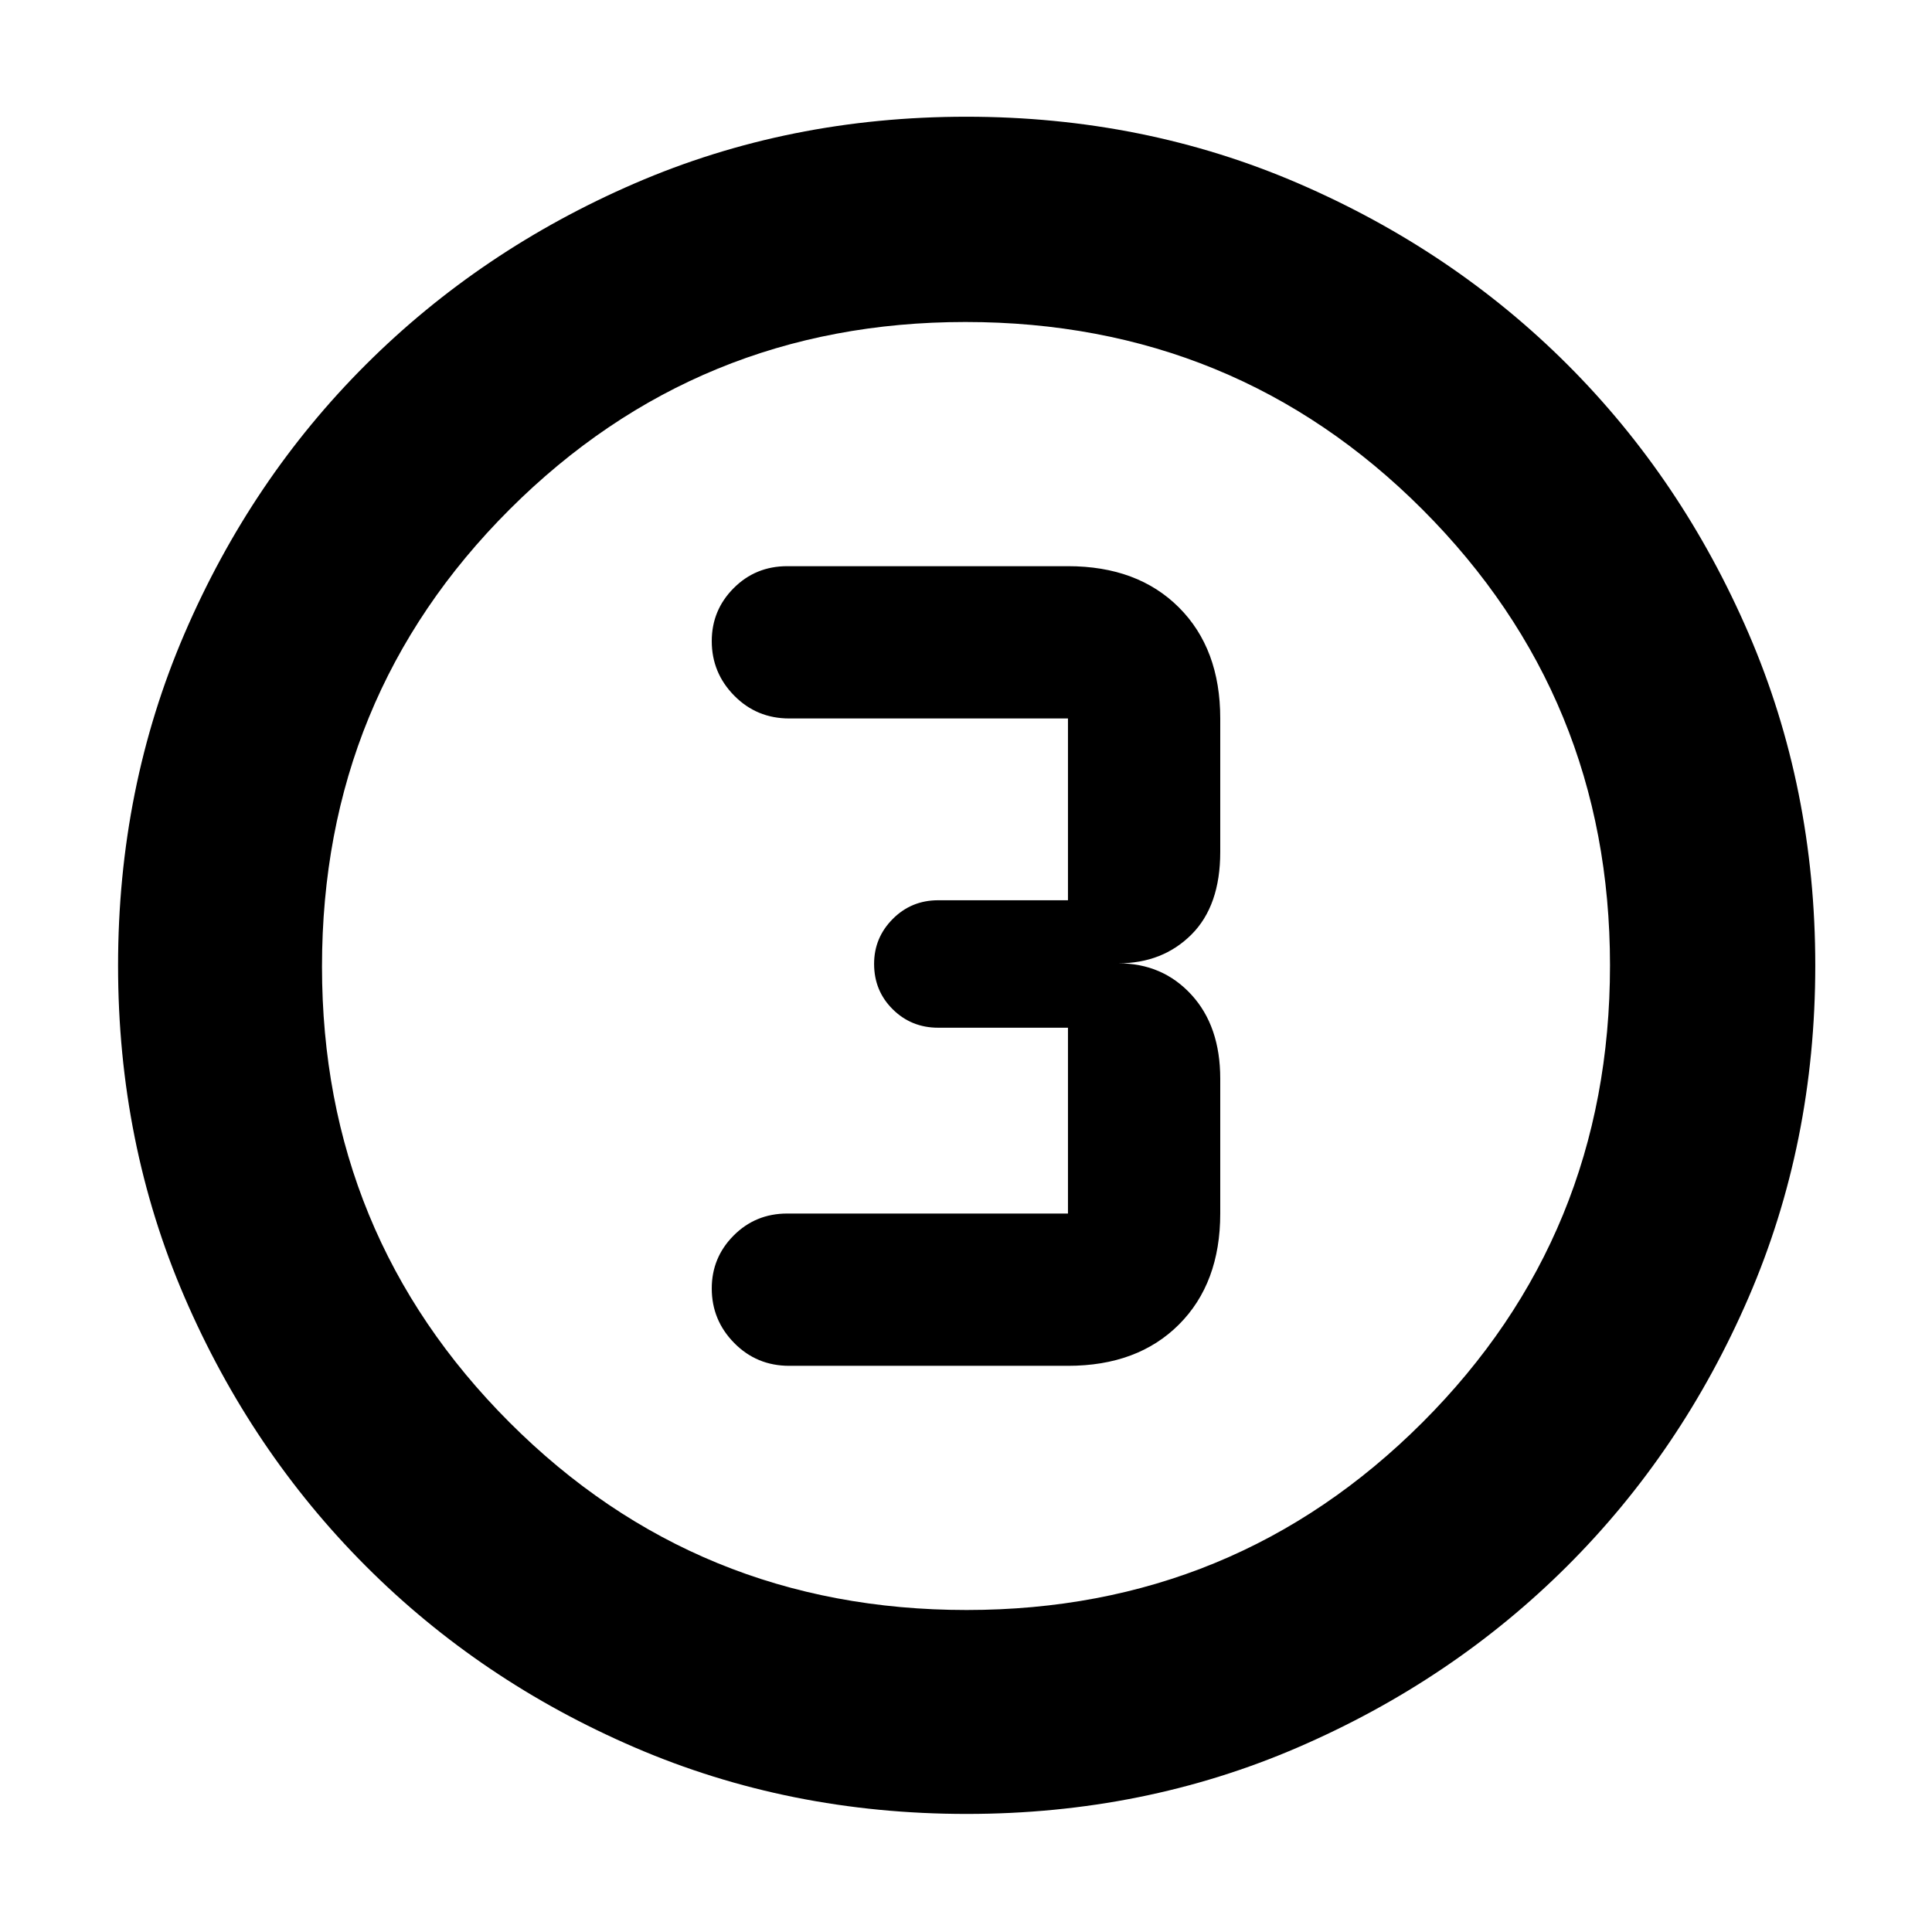 <svg xmlns="http://www.w3.org/2000/svg" height="40" viewBox="0 96 960 960" width="40"><path d="M480.312 997.333q-88.197 0-164.854-33.013-76.657-33.014-133.724-90.179-57.067-57.166-90.067-133.667-33-76.5-33-164.673 0-88.253 33.013-164.96 33.014-76.706 90.075-133.642 57.061-56.935 133.61-90.067Q391.915 154 480.143 154q88.309 0 165.099 33.172 76.789 33.173 133.671 90.04 56.881 56.867 89.984 133.592Q902 487.529 902 575.78q0 88.289-33.145 164.935t-90.179 133.509q-57.035 56.863-133.641 89.986-76.607 33.123-164.723 33.123ZM480.311 896q133.189 0 226.439-93.142 93.251-93.143 93.251-227.169 0-133.189-93.104-226.439-93.103-93.251-227.208-93.251-133.189 0-226.439 93.104-93.251 93.103-93.251 227.208 0 133.189 93.143 226.439T480.311 896ZM480 576Zm-87.833 198.667h138.5q34.625 0 55.145-20.521 20.521-20.521 20.521-55.145V632q0-26.089-14.316-41.711-14.317-15.622-36.35-15.622 22.033 0 36.35-14.289 14.316-14.289 14.316-41.045v-66.334q0-34.624-20.521-55.145-20.52-20.521-55.145-20.521h-139.5q-15.742 0-26.621 10.923-10.879 10.922-10.879 26.308 0 15.769 11.166 27.102 11.167 11.333 27.334 11.333h138.5v90.334h-64.5q-13.334 0-22.584 9.309-9.249 9.309-9.249 22.308 0 13.383 9.249 22.55 9.25 9.166 22.584 9.166h64.5v92.335h-139.5q-15.742 0-26.621 10.922-10.879 10.923-10.879 26.308 0 15.769 11.166 27.102 11.167 11.334 27.334 11.334Z"/></svg>